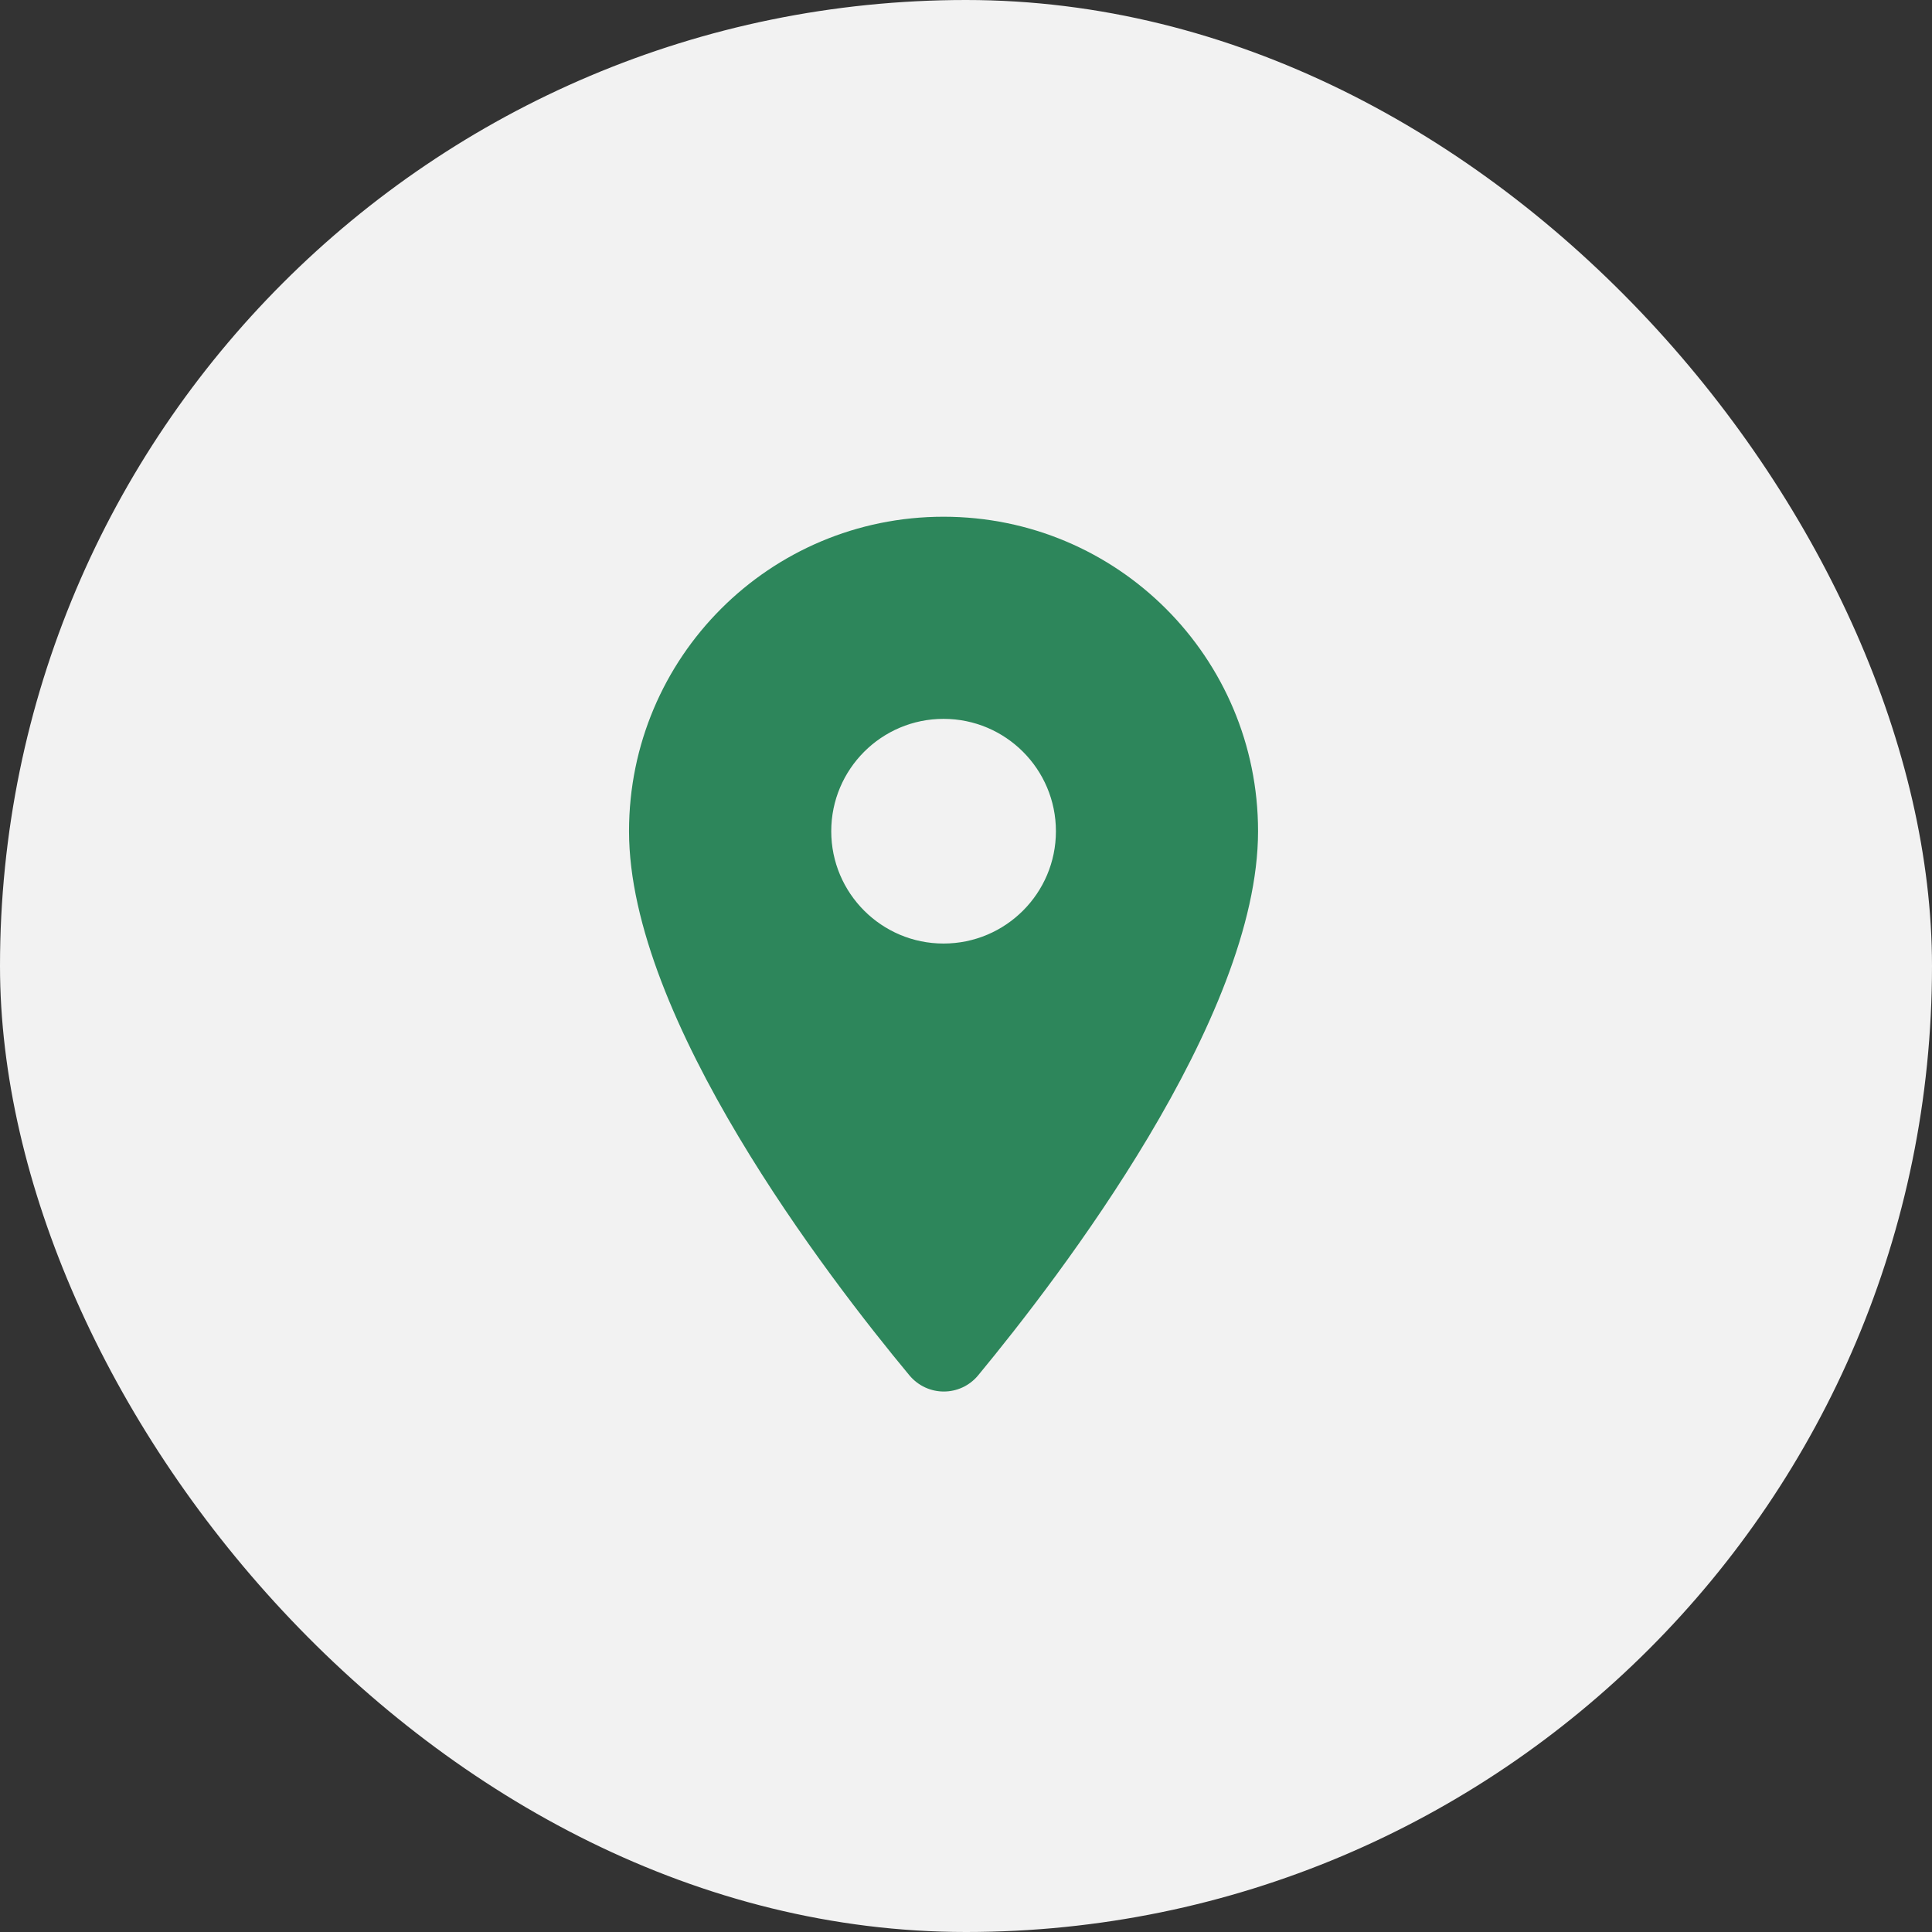 <svg width="24" height="24" viewBox="0 0 24 24" fill="none" xmlns="http://www.w3.org/2000/svg">
<rect x="0" y="0" width="24" height="24" fill="#333333" stroke="none"/>
<rect width="24" height="24" rx="12" fill="#F2F2F2"/>
<path d="M11.721 6.419C9.561 6.419 7.814 8.166 7.814 10.326C7.814 12.653 10.281 15.862 11.297 17.085C11.521 17.353 11.928 17.353 12.151 17.085C13.161 15.862 15.628 12.653 15.628 10.326C15.628 8.166 13.881 6.419 11.721 6.419ZM11.721 11.721C10.951 11.721 10.326 11.096 10.326 10.326C10.326 9.555 10.951 8.93 11.721 8.93C12.492 8.93 13.117 9.555 13.117 10.326C13.117 11.096 12.492 11.721 11.721 11.721Z" fill="#2D865B"/>
</svg>
